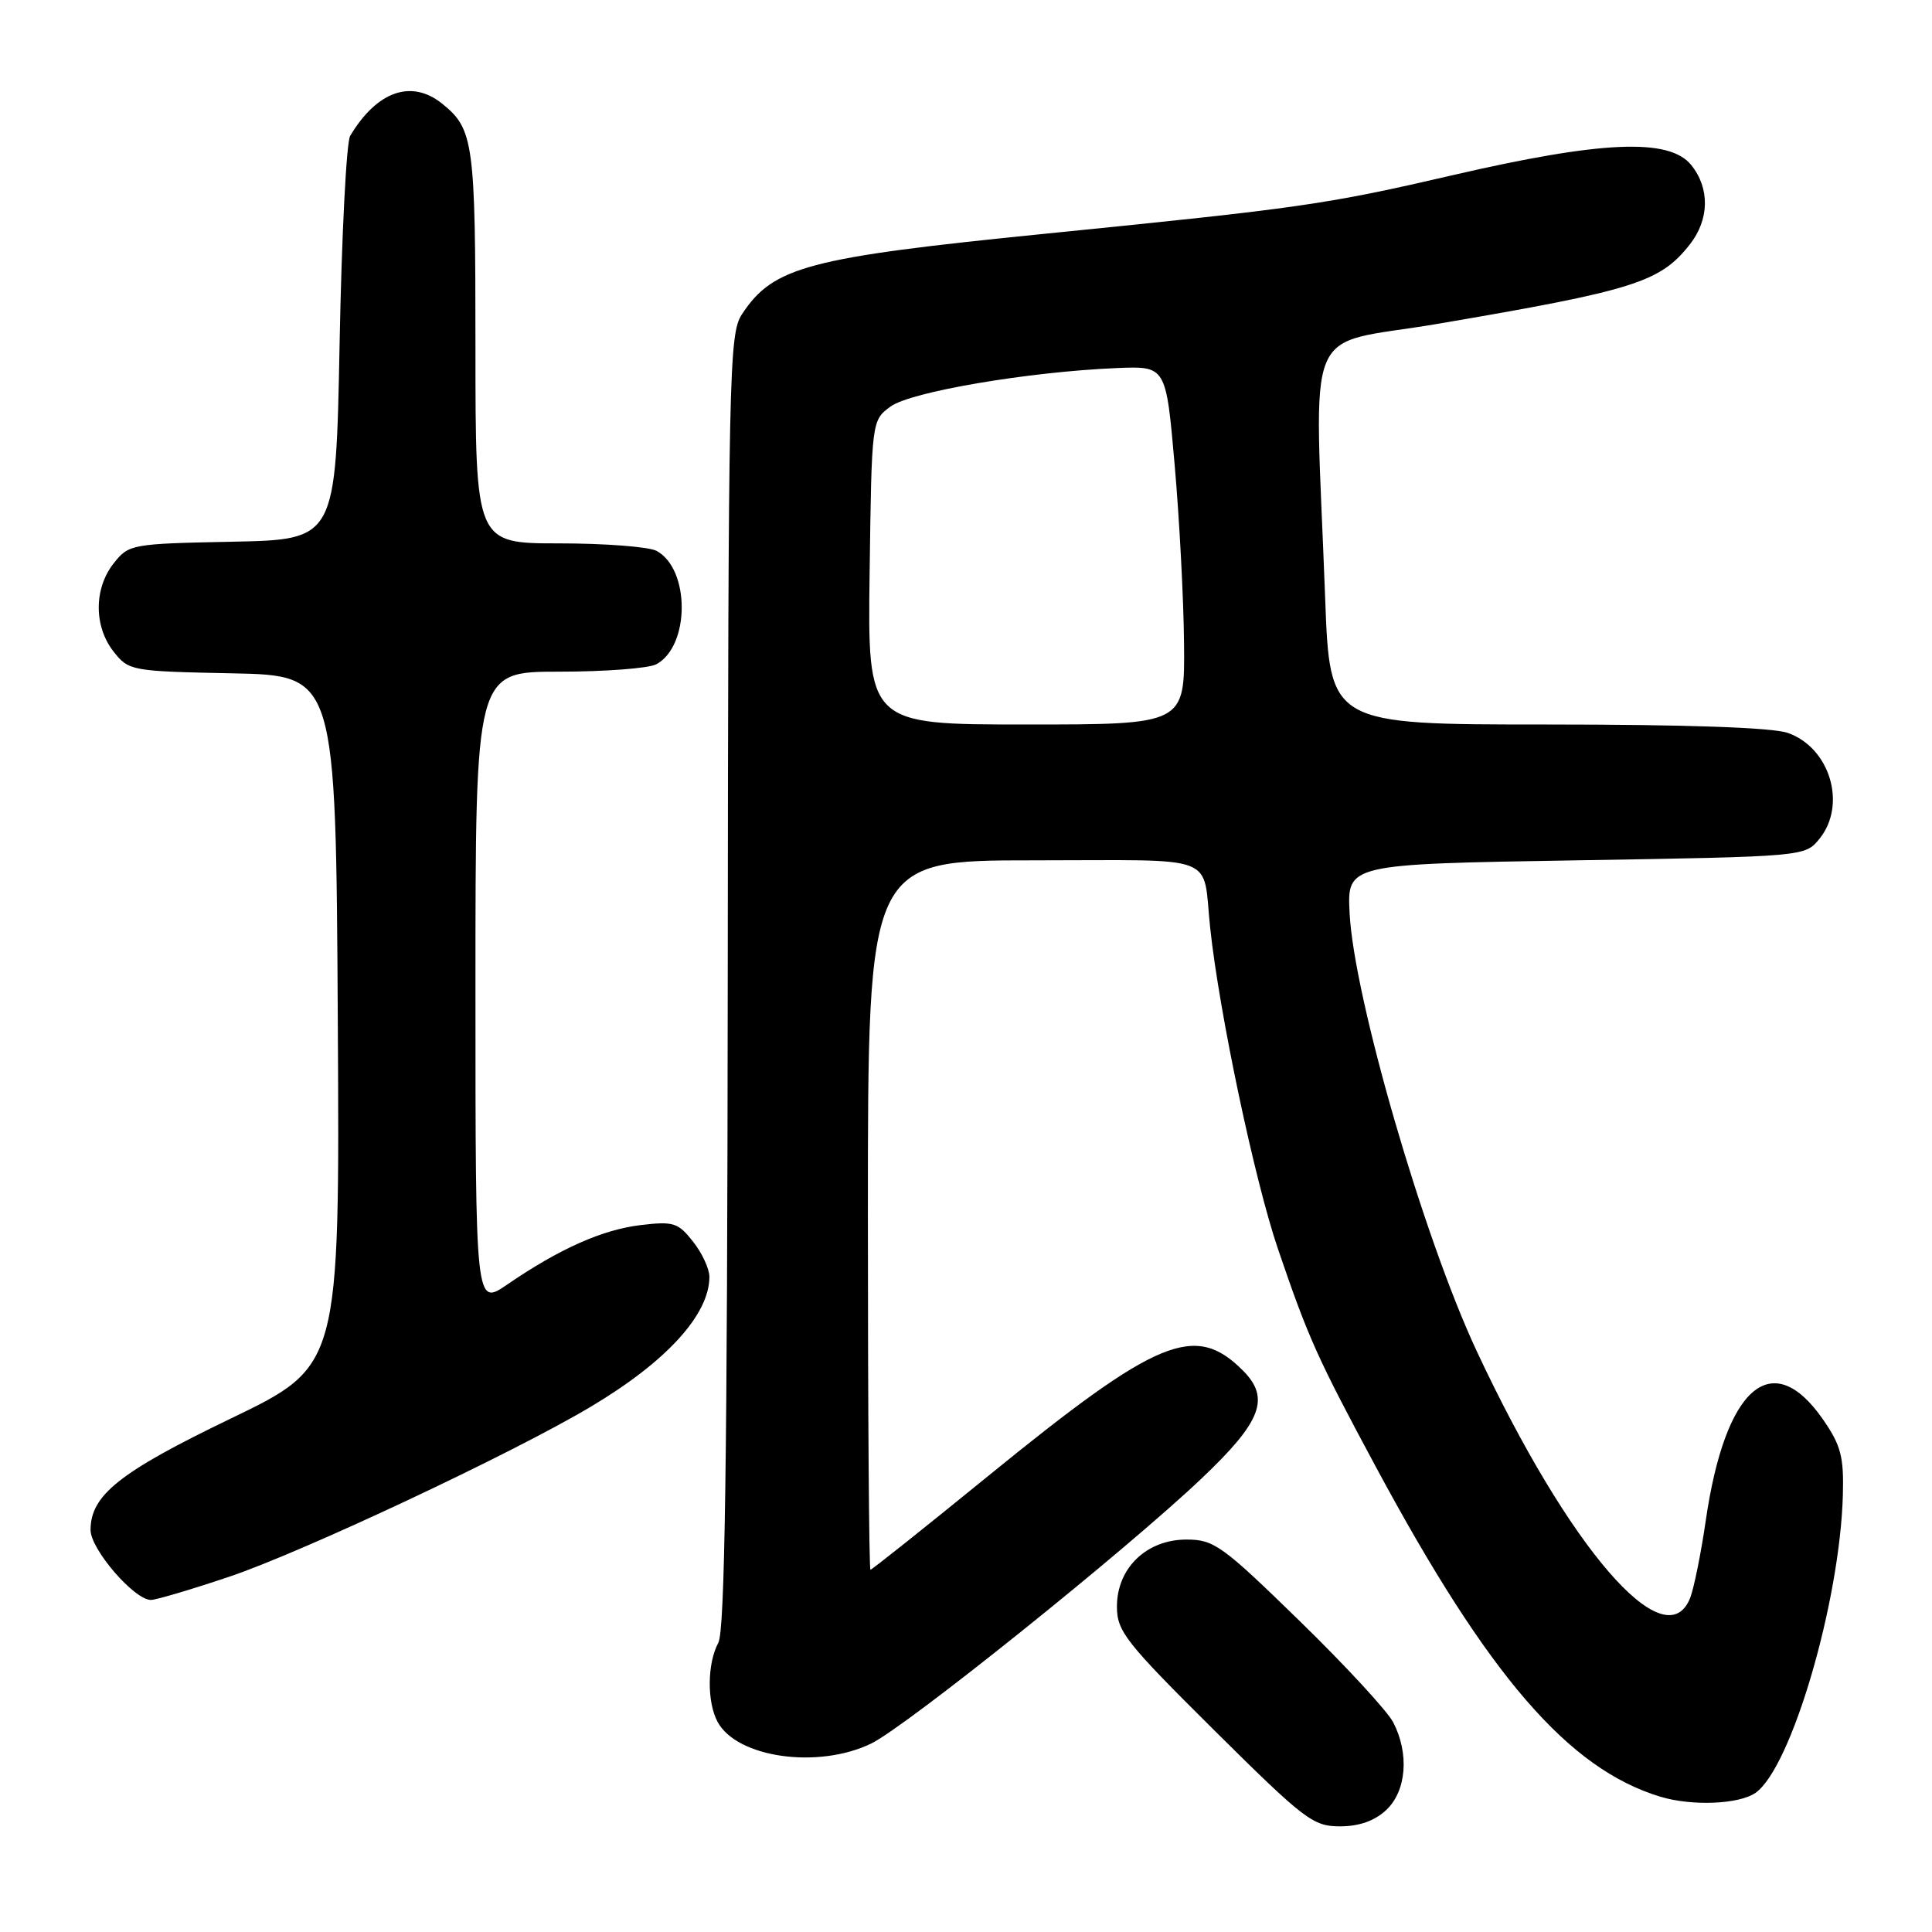 <?xml version="1.0" encoding="UTF-8" standalone="no"?>
<!DOCTYPE svg PUBLIC "-//W3C//DTD SVG 1.1//EN" "http://www.w3.org/Graphics/SVG/1.1/DTD/svg11.dtd" >
<svg xmlns="http://www.w3.org/2000/svg" xmlns:xlink="http://www.w3.org/1999/xlink" version="1.1" viewBox="0 0 256 256">
 <g >
 <path fill="currentColor"
d=" M 183.69 239.83 C 186.37 237.30 186.76 232.36 184.60 228.20 C 183.83 226.72 178.24 220.66 172.17 214.75 C 161.93 204.77 160.86 204.00 157.21 204.00 C 151.92 204.00 148.00 207.78 148.00 212.87 C 148.00 216.16 149.13 217.59 160.86 229.24 C 172.84 241.12 173.98 242.00 177.54 242.00 C 180.10 242.00 182.14 241.28 183.69 239.83 Z  M 232.62 237.56 C 237.36 234.23 243.80 212.28 244.19 198.09 C 244.33 193.03 243.93 191.51 241.56 188.09 C 234.82 178.36 228.60 183.73 226.02 201.50 C 225.38 205.90 224.44 210.51 223.95 211.75 C 220.65 219.95 207.88 205.15 195.65 178.98 C 188.60 163.89 179.39 132.14 178.83 121.00 C 178.50 114.50 178.50 114.50 208.84 114.00 C 239.18 113.50 239.18 113.50 241.09 111.14 C 244.75 106.62 242.48 99.06 236.88 97.11 C 234.84 96.40 223.42 96.00 204.96 96.00 C 176.21 96.00 176.21 96.00 175.59 79.25 C 174.19 41.54 172.36 46.00 190.50 42.91 C 216.57 38.47 219.97 37.40 223.91 32.39 C 226.51 29.08 226.58 24.94 224.09 21.86 C 221.18 18.26 212.18 18.65 192.50 23.21 C 175.71 27.10 172.40 27.57 138.50 30.97 C 107.00 34.13 102.44 35.34 98.30 41.66 C 96.60 44.26 96.50 49.26 96.43 129.96 C 96.37 193.59 96.05 216.06 95.18 217.68 C 93.71 220.41 93.66 225.49 95.08 228.15 C 97.63 232.91 108.40 234.44 115.43 231.03 C 120.09 228.77 149.19 205.43 159.23 195.89 C 167.18 188.35 168.35 185.26 164.68 181.59 C 158.34 175.25 153.40 177.29 130.97 195.55 C 122.56 202.40 115.53 208.00 115.34 208.00 C 115.15 208.00 115.00 186.85 115.00 161.00 C 115.00 114.00 115.00 114.00 136.98 114.00 C 161.92 114.00 159.29 112.99 160.36 123.00 C 161.57 134.27 166.24 156.41 169.34 165.50 C 173.35 177.27 174.54 179.93 182.38 194.50 C 197.26 222.14 207.81 234.36 219.99 238.07 C 224.17 239.34 230.43 239.09 232.62 237.56 Z  M 30.30 208.95 C 39.97 205.71 67.89 192.60 78.26 186.41 C 88.30 180.44 94.00 174.19 94.00 169.18 C 94.00 168.13 93.03 166.03 91.83 164.52 C 89.86 162.01 89.24 161.81 84.90 162.33 C 79.83 162.93 74.16 165.45 67.25 170.18 C 63.00 173.10 63.00 173.10 63.00 131.05 C 63.00 89.00 63.00 89.00 74.07 89.00 C 80.15 89.00 85.95 88.56 86.96 88.02 C 91.44 85.62 91.46 75.39 86.99 72.99 C 85.97 72.45 80.15 72.00 74.07 72.00 C 63.00 72.00 63.00 72.00 63.00 45.93 C 63.00 18.88 62.76 17.12 58.63 13.77 C 54.55 10.46 49.97 12.04 46.40 18.00 C 45.90 18.82 45.27 31.20 45.00 45.50 C 44.50 71.50 44.50 71.50 30.80 71.78 C 17.38 72.05 17.06 72.11 15.05 74.66 C 12.43 78.00 12.43 83.00 15.05 86.34 C 17.06 88.89 17.38 88.95 30.80 89.22 C 44.50 89.50 44.50 89.50 44.76 135.25 C 45.02 181.00 45.02 181.00 30.63 187.94 C 15.84 195.06 12.00 198.12 12.00 202.73 C 12.00 205.29 17.79 212.00 20.00 212.00 C 20.66 212.00 25.30 210.63 30.30 208.95 Z  M 115.23 75.86 C 115.50 55.71 115.50 55.71 118.00 53.87 C 120.66 51.91 136.34 49.25 148.00 48.77 C 154.50 48.50 154.50 48.50 155.64 61.50 C 156.27 68.65 156.84 79.34 156.89 85.25 C 157.00 96.00 157.00 96.00 135.98 96.00 C 114.96 96.00 114.96 96.00 115.23 75.86 Z "/>
</g>
</svg>